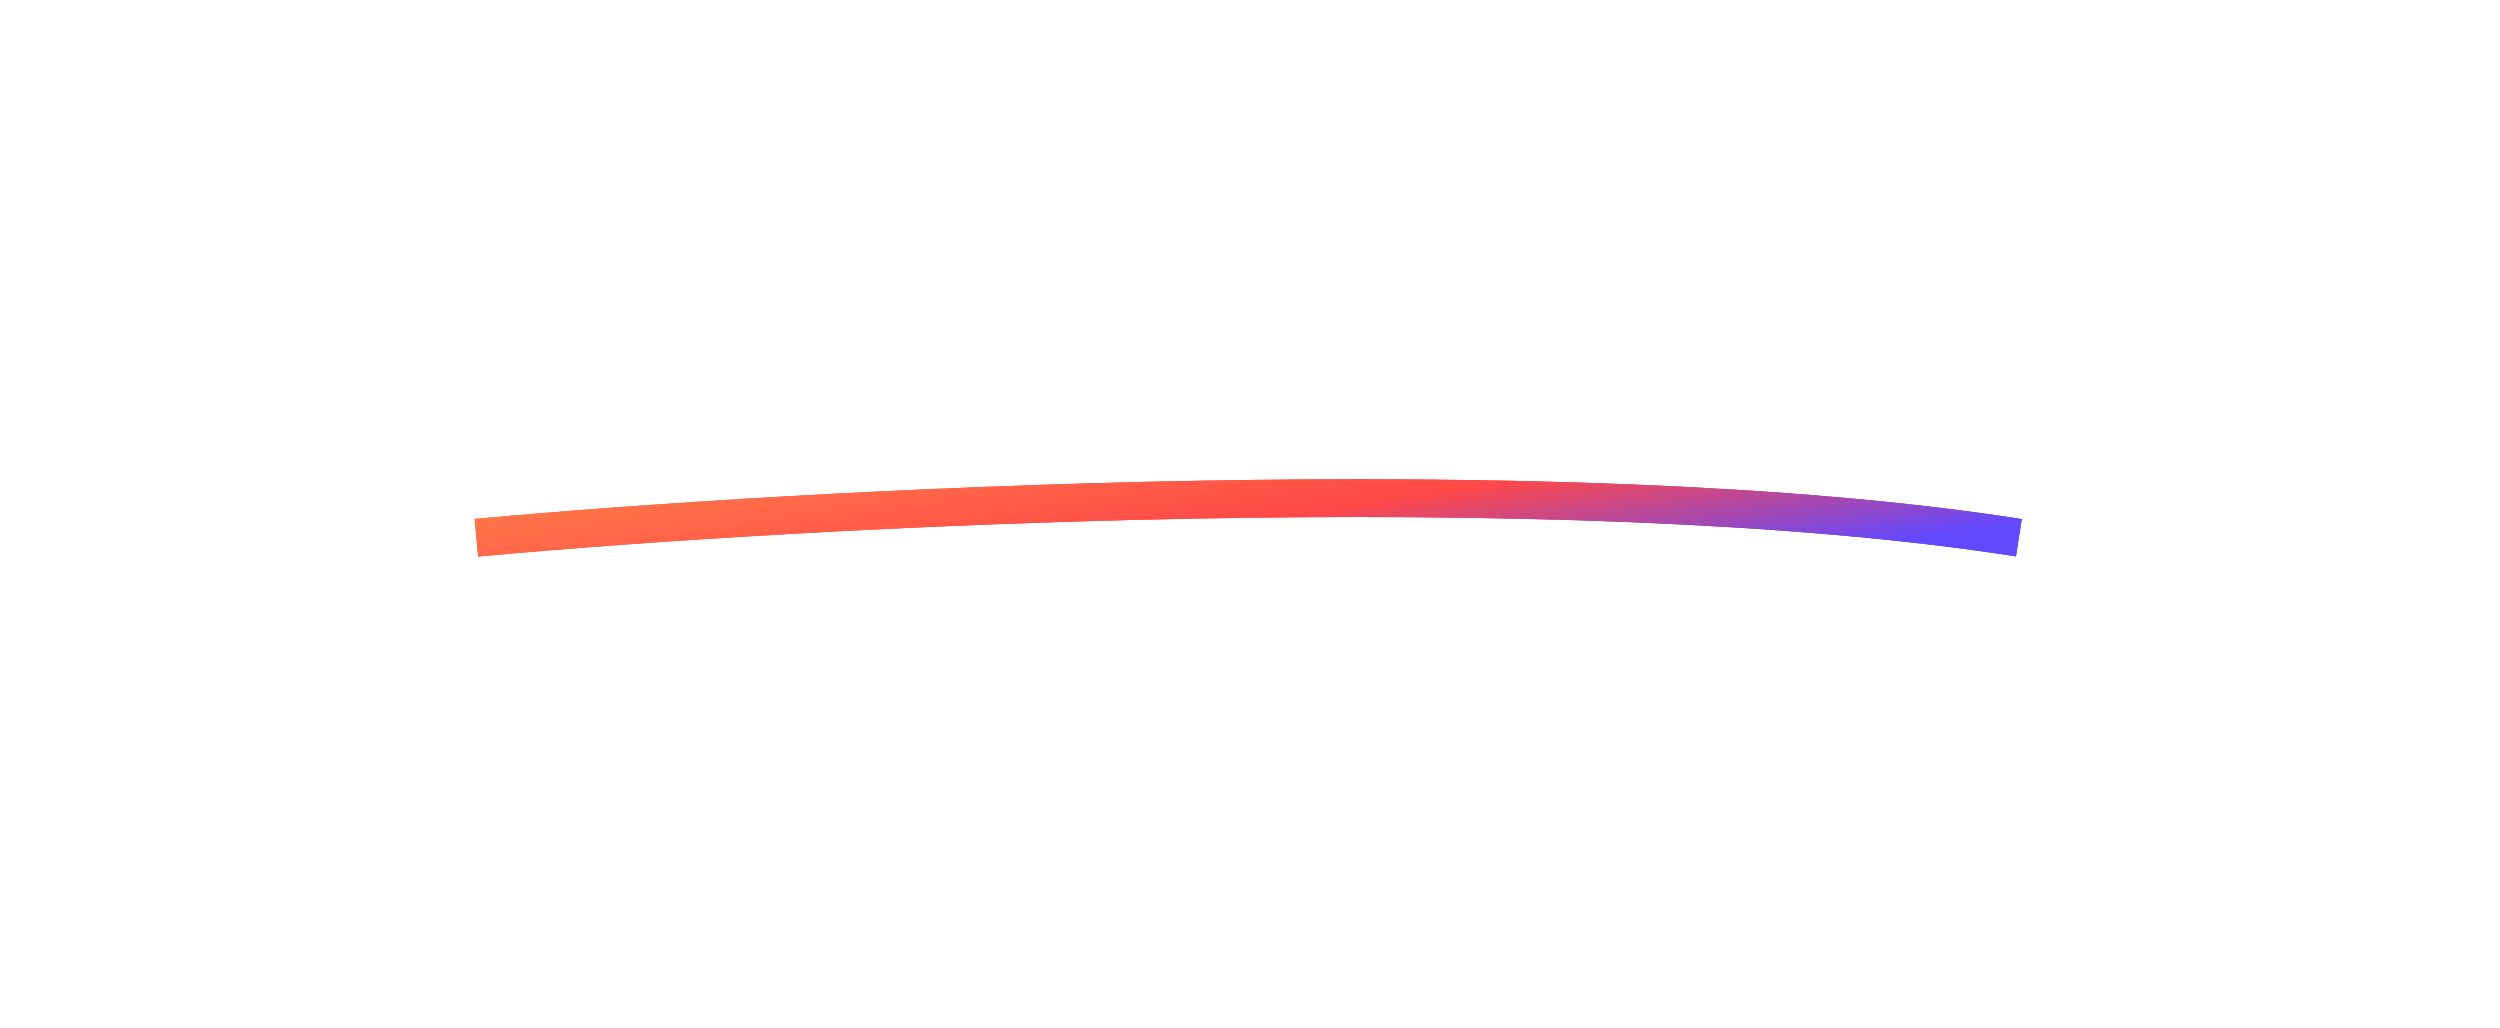 <svg width="265" height="109" viewBox="0 0 265 109" fill="none" xmlns="http://www.w3.org/2000/svg">
<g filter="url(#filter0_f_1863_9205)">
<path d="M50.5 57C84.833 53.833 165.6 49.4 214 57" stroke="url(#paint0_linear_1863_9205)" stroke-width="4"/>
</g>
<g opacity="0.5" filter="url(#filter1_f_1863_9205)">
<path d="M50.5 57C84.833 53.833 165.6 49.4 214 57" stroke="url(#paint1_linear_1863_9205)" stroke-width="4"/>
</g>
<path d="M50.5 57C84.833 53.833 165.6 49.4 214 57" stroke="url(#paint2_linear_1863_9205)" stroke-width="4"/>
<defs>
<filter id="filter0_f_1863_9205" x="0.316" y="0.804" width="263.994" height="108.188" filterUnits="userSpaceOnUse" color-interpolation-filters="sRGB">
<feFlood flood-opacity="0" result="BackgroundImageFix"/>
<feBlend mode="normal" in="SourceGraphic" in2="BackgroundImageFix" result="shape"/>
<feGaussianBlur stdDeviation="25" result="effect1_foregroundBlur_1863_9205"/>
</filter>
<filter id="filter1_f_1863_9205" x="0.316" y="0.804" width="263.994" height="108.188" filterUnits="userSpaceOnUse" color-interpolation-filters="sRGB">
<feFlood flood-opacity="0" result="BackgroundImageFix"/>
<feBlend mode="normal" in="SourceGraphic" in2="BackgroundImageFix" result="shape"/>
<feGaussianBlur stdDeviation="25" result="effect1_foregroundBlur_1863_9205"/>
</filter>
<linearGradient id="paint0_linear_1863_9205" x1="61.986" y1="53.197" x2="66.619" y2="80.433" gradientUnits="userSpaceOnUse">
<stop stop-color="#FF7448"/>
<stop offset="0.51" stop-color="#FF4848"/>
<stop offset="1" stop-color="#6248FF"/>
</linearGradient>
<linearGradient id="paint1_linear_1863_9205" x1="61.986" y1="53.197" x2="66.619" y2="80.433" gradientUnits="userSpaceOnUse">
<stop stop-color="#FF7448"/>
<stop offset="0.51" stop-color="#FF4848"/>
<stop offset="1" stop-color="#6248FF"/>
</linearGradient>
<linearGradient id="paint2_linear_1863_9205" x1="61.986" y1="53.197" x2="66.619" y2="80.433" gradientUnits="userSpaceOnUse">
<stop stop-color="#FF7448"/>
<stop offset="0.51" stop-color="#FF4848"/>
<stop offset="1" stop-color="#6248FF"/>
</linearGradient>
</defs>
</svg>
